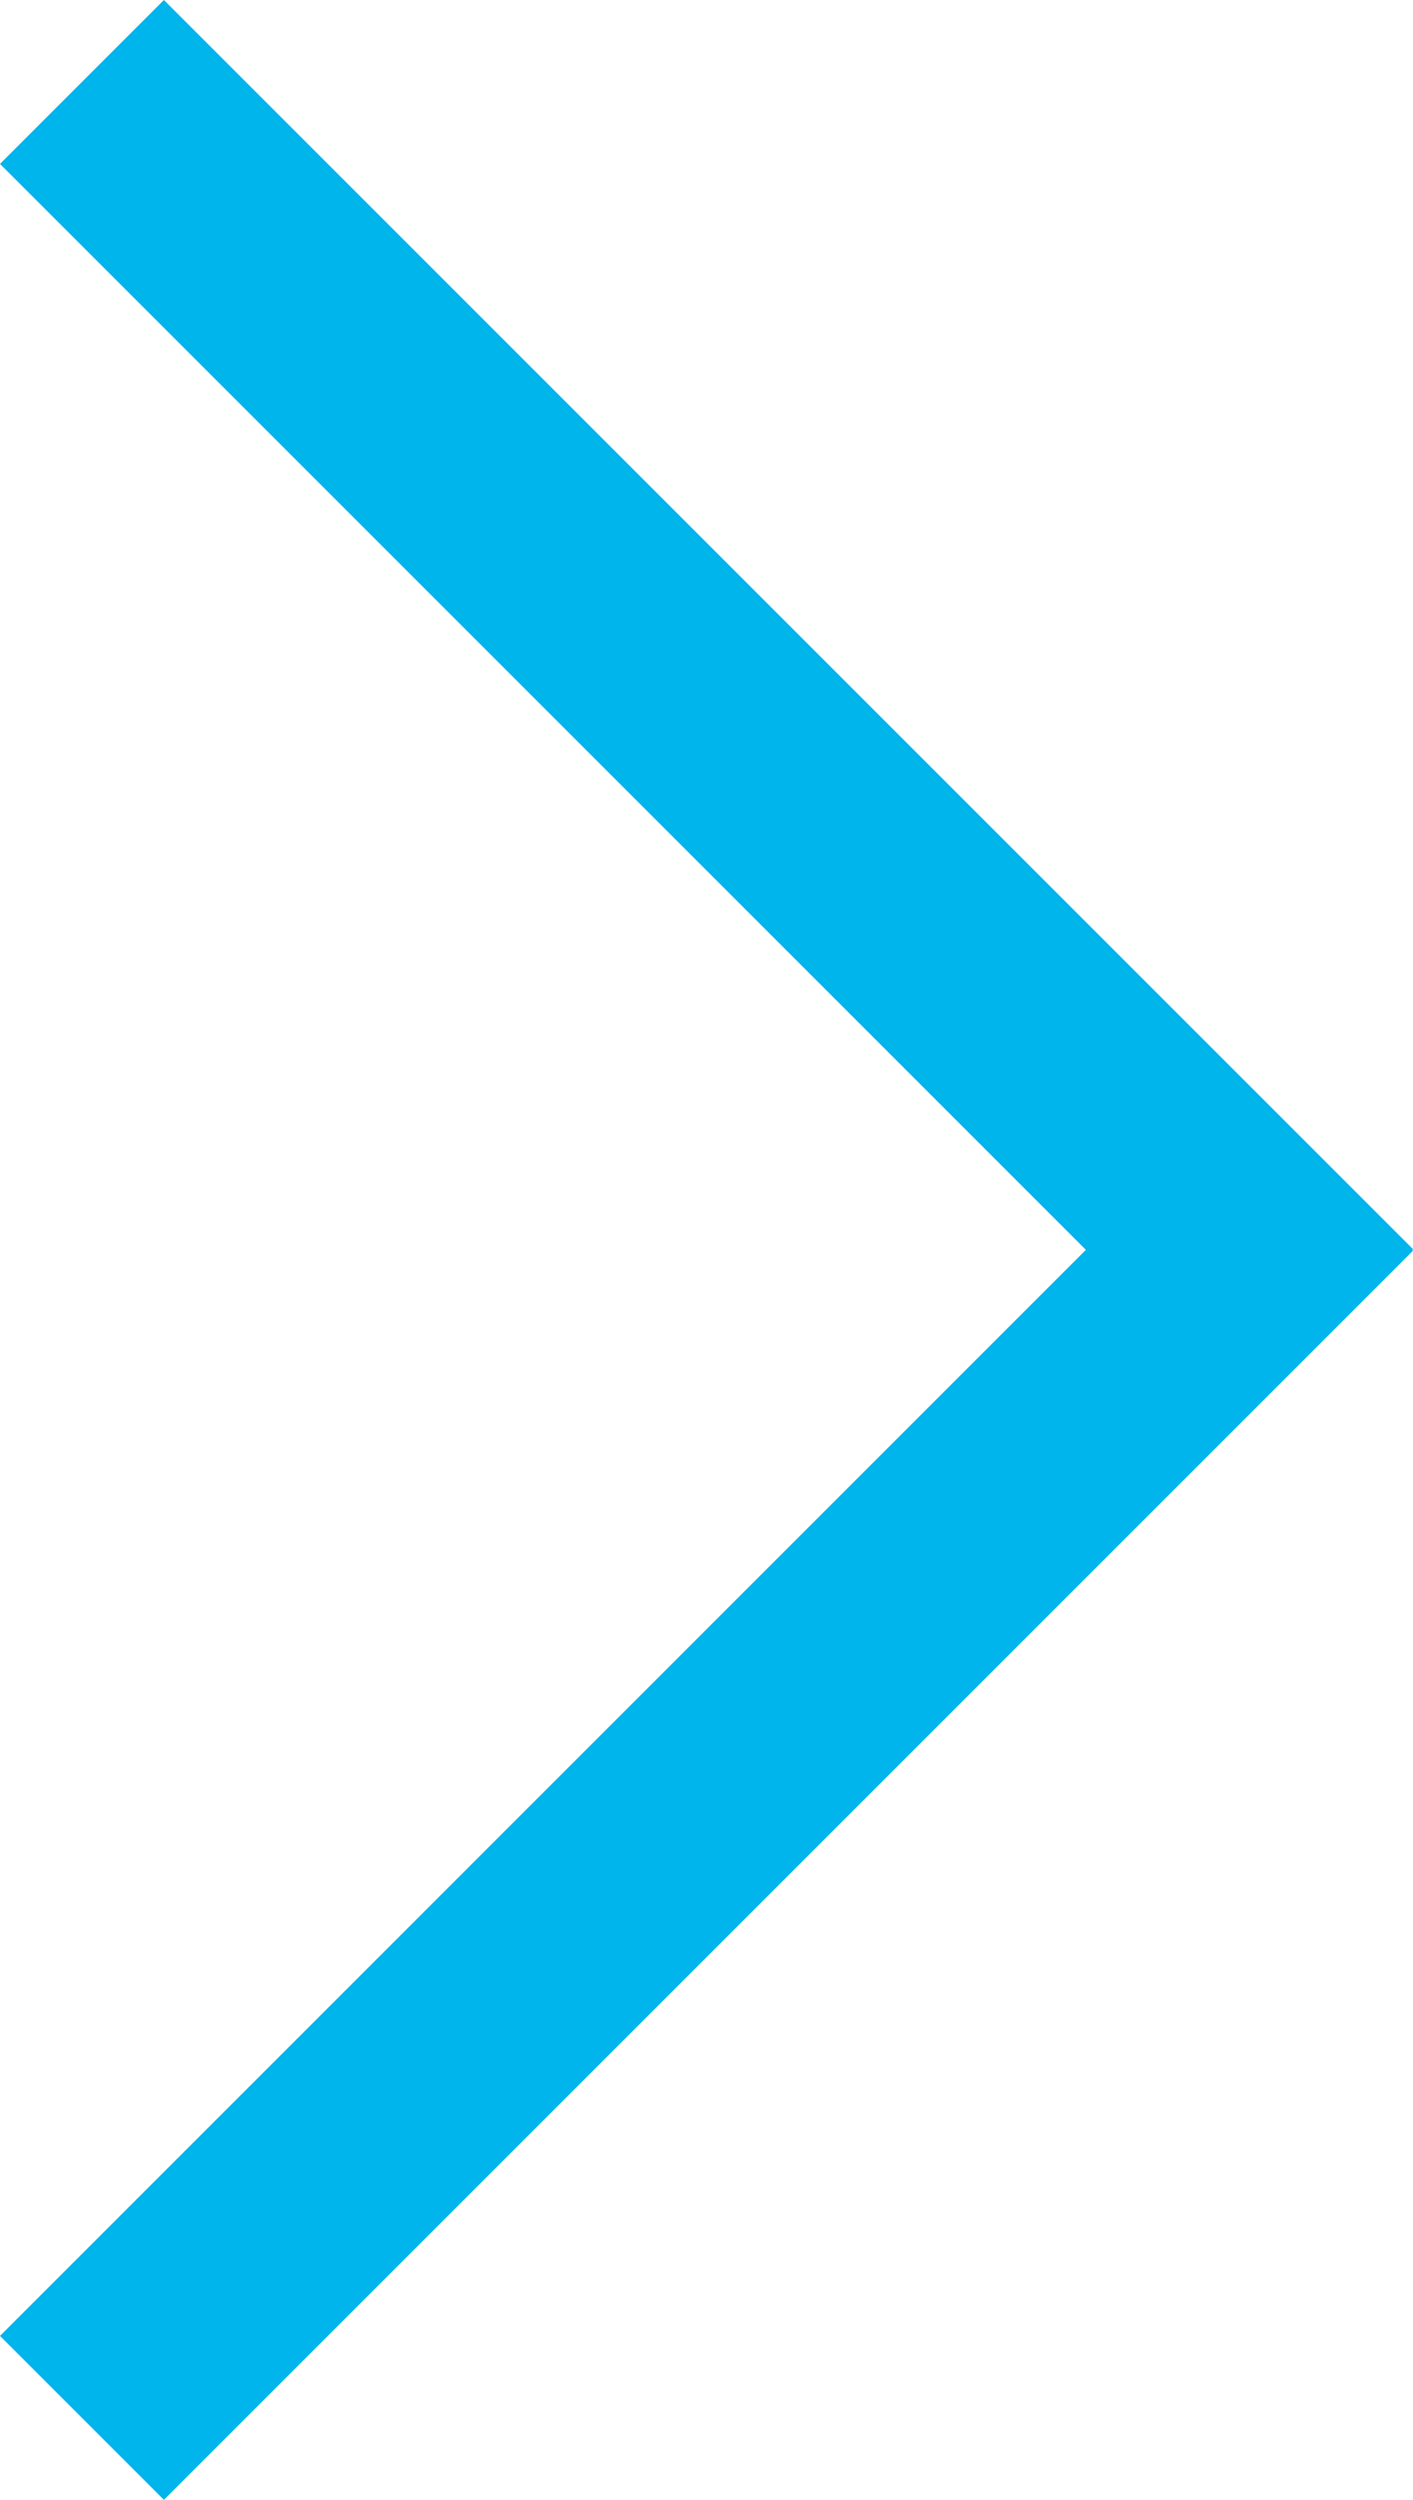 <?xml version="1.0" encoding="utf-8"?>
<!-- Generator: Adobe Illustrator 21.0.2, SVG Export Plug-In . SVG Version: 6.00 Build 0)  -->
<svg version="1.1" id="Слой_1" xmlns="http://www.w3.org/2000/svg" xmlns:xlink="http://www.w3.org/1999/xlink" x="0px" y="0px"
	 viewBox="0 0 12.19 21.565" style="enable-background:new 0 0 12.19 21.565;" xml:space="preserve">
<style type="text/css">
	.st0{fill:#FFFFFF;}
	.st1{fill-rule:evenodd;clip-rule:evenodd;fill:#00B4EC;}
</style>
<polygon class="st1" points="12.19,10.776 1.414,0 0,1.414 9.368,10.782 0,20.151 1.414,21.565 12.19,10.789 12.183,10.782 "/>
</svg>
